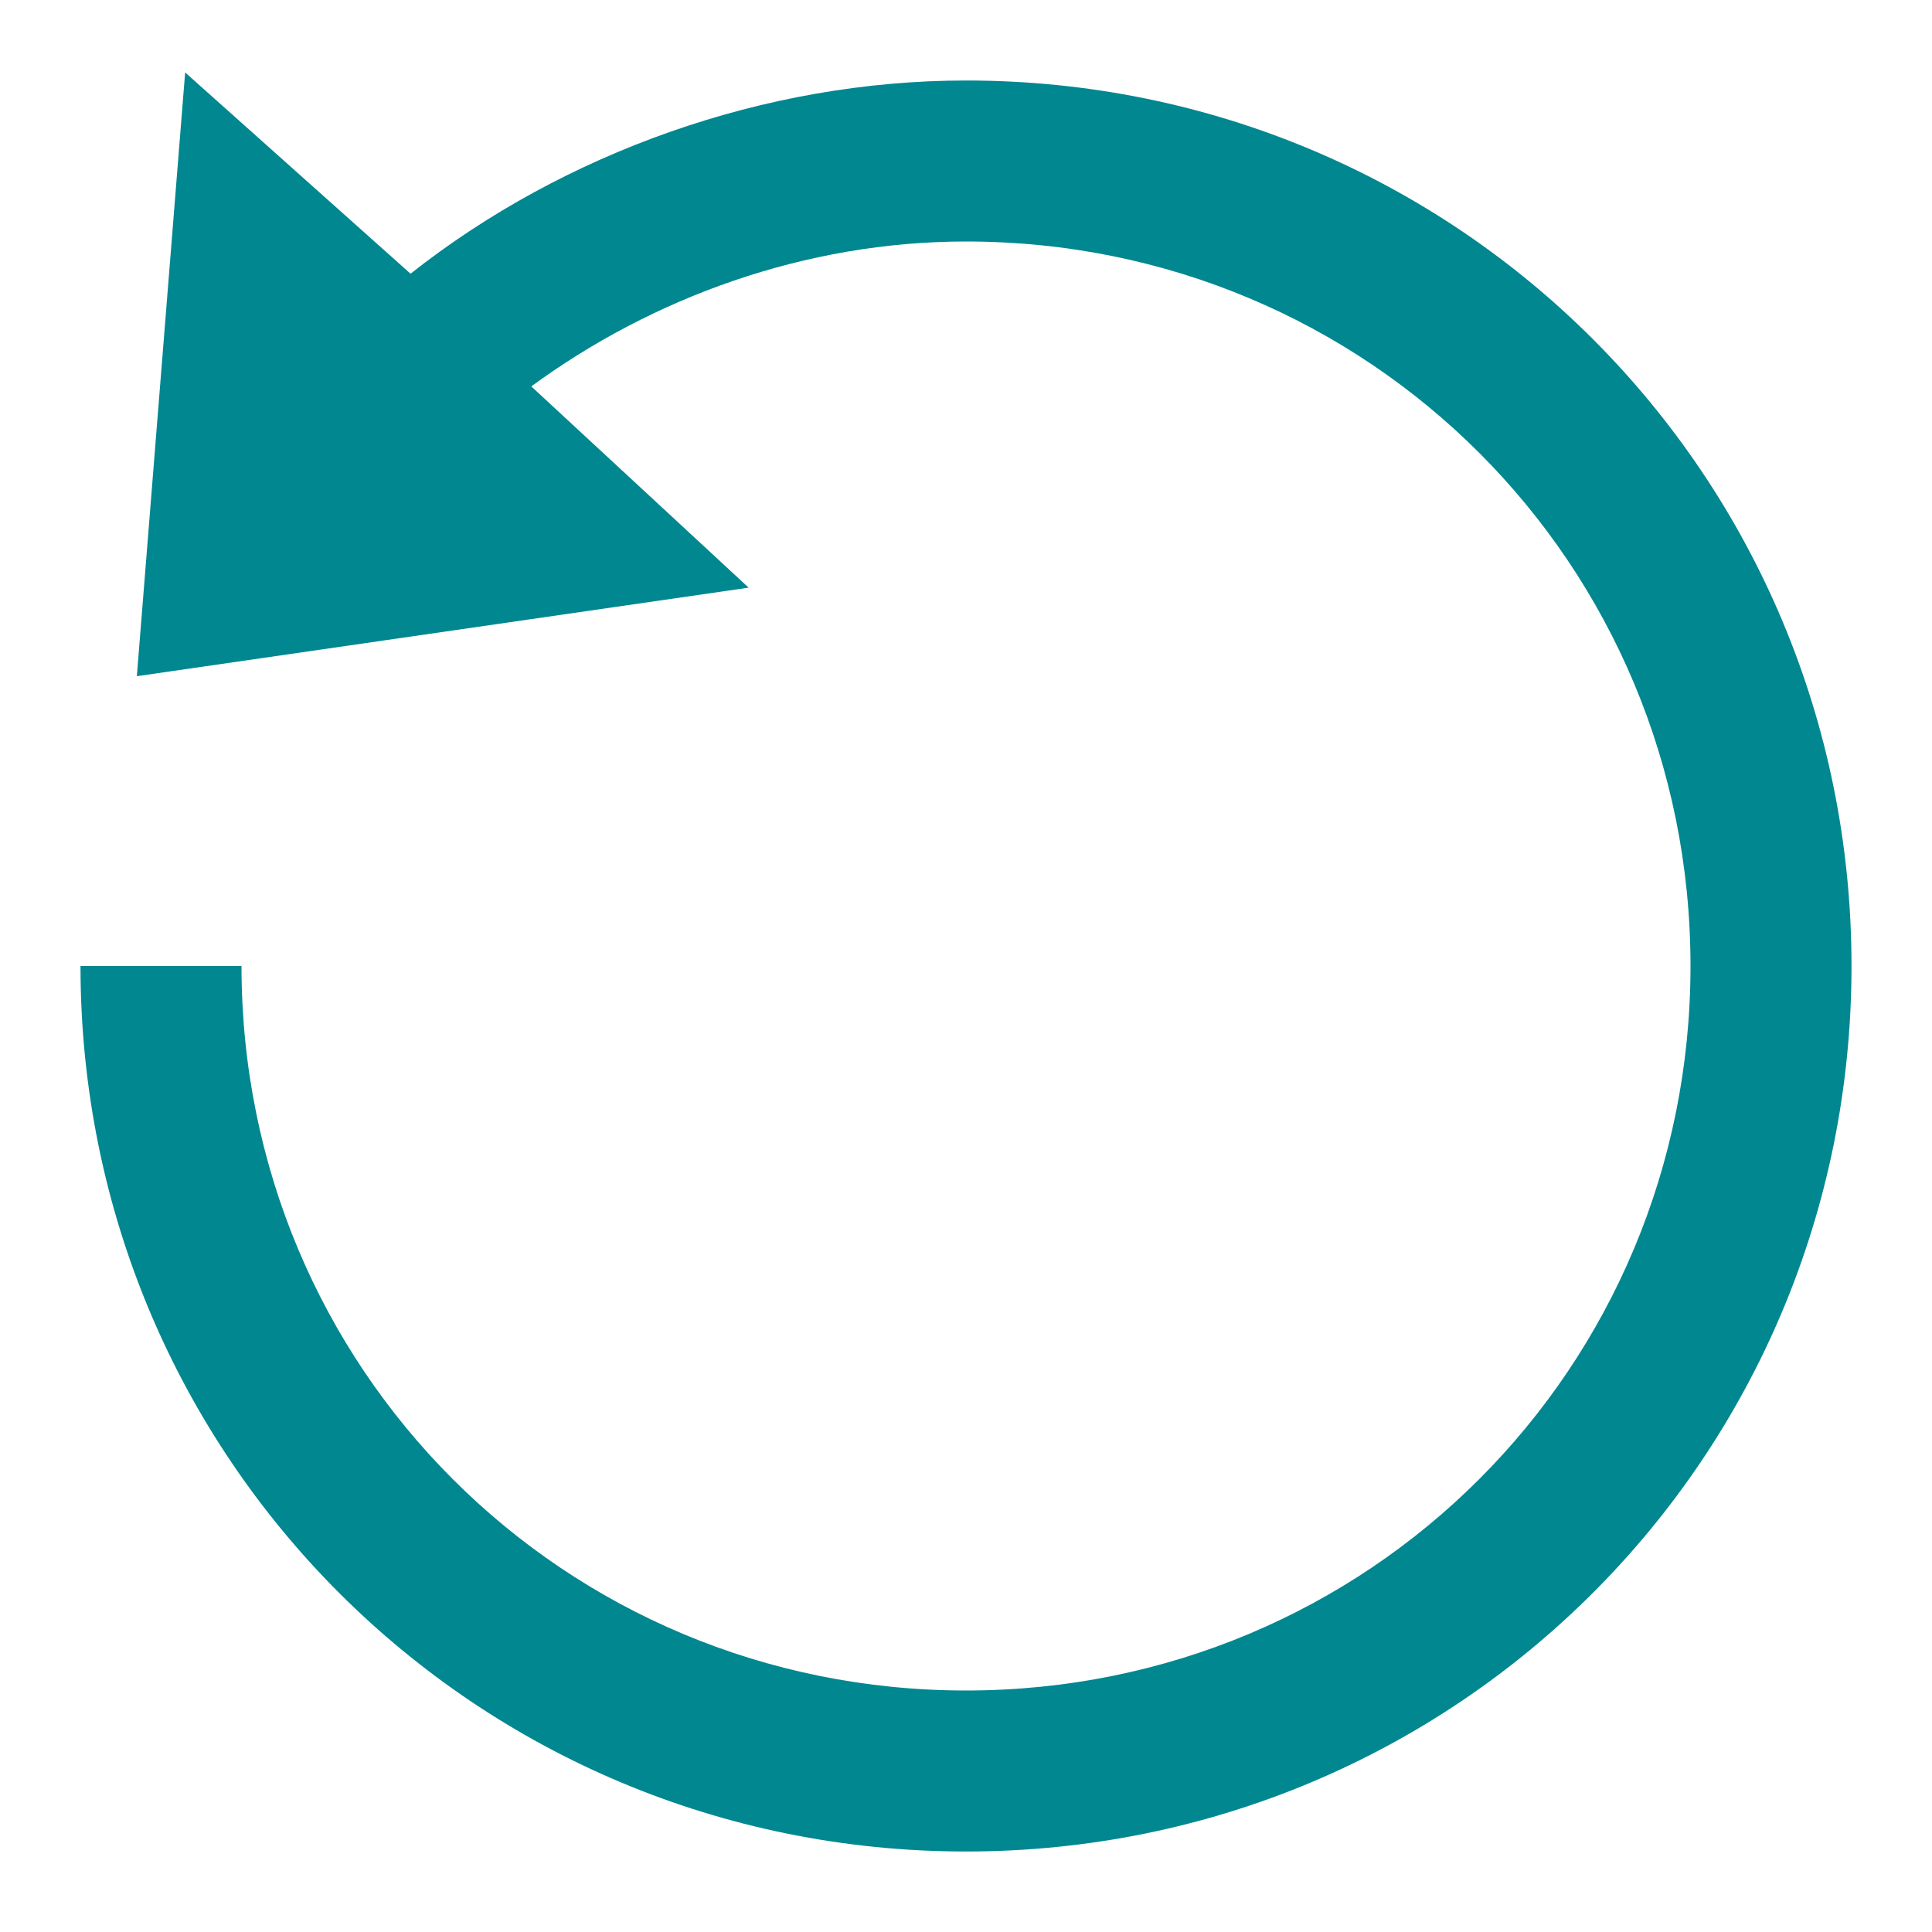 <?xml version="1.0" encoding="utf-8"?>
<!-- Generator: Adobe Illustrator 19.2.1, SVG Export Plug-In . SVG Version: 6.00 Build 0)  -->
<svg version="1.1" id="Layer_1" xmlns="http://www.w3.org/2000/svg" xmlns:xlink="http://www.w3.org/1999/xlink" x="0px" y="0px"
	 viewBox="0 0 24 24" style="enable-background:new 0 0 24 24;" xml:space="preserve">
<style type="text/css">
	.st0{fill:#018790;}
</style>
<g>
	<path class="st0" d="M1,12c0,6.1,4.9,11,11,11s11-4.9,11-11S18.1,1,12,1C9.5,1,7,1.9,5.1,3.4L2.3,0.9L1.7,8.4l7.6-1.1L6.6,4.8
		C8.1,3.7,10,3,12,3c5,0,9,4,9,9s-4,9-9,9s-9-4-9-9H1z"/>
</g>
</svg>

